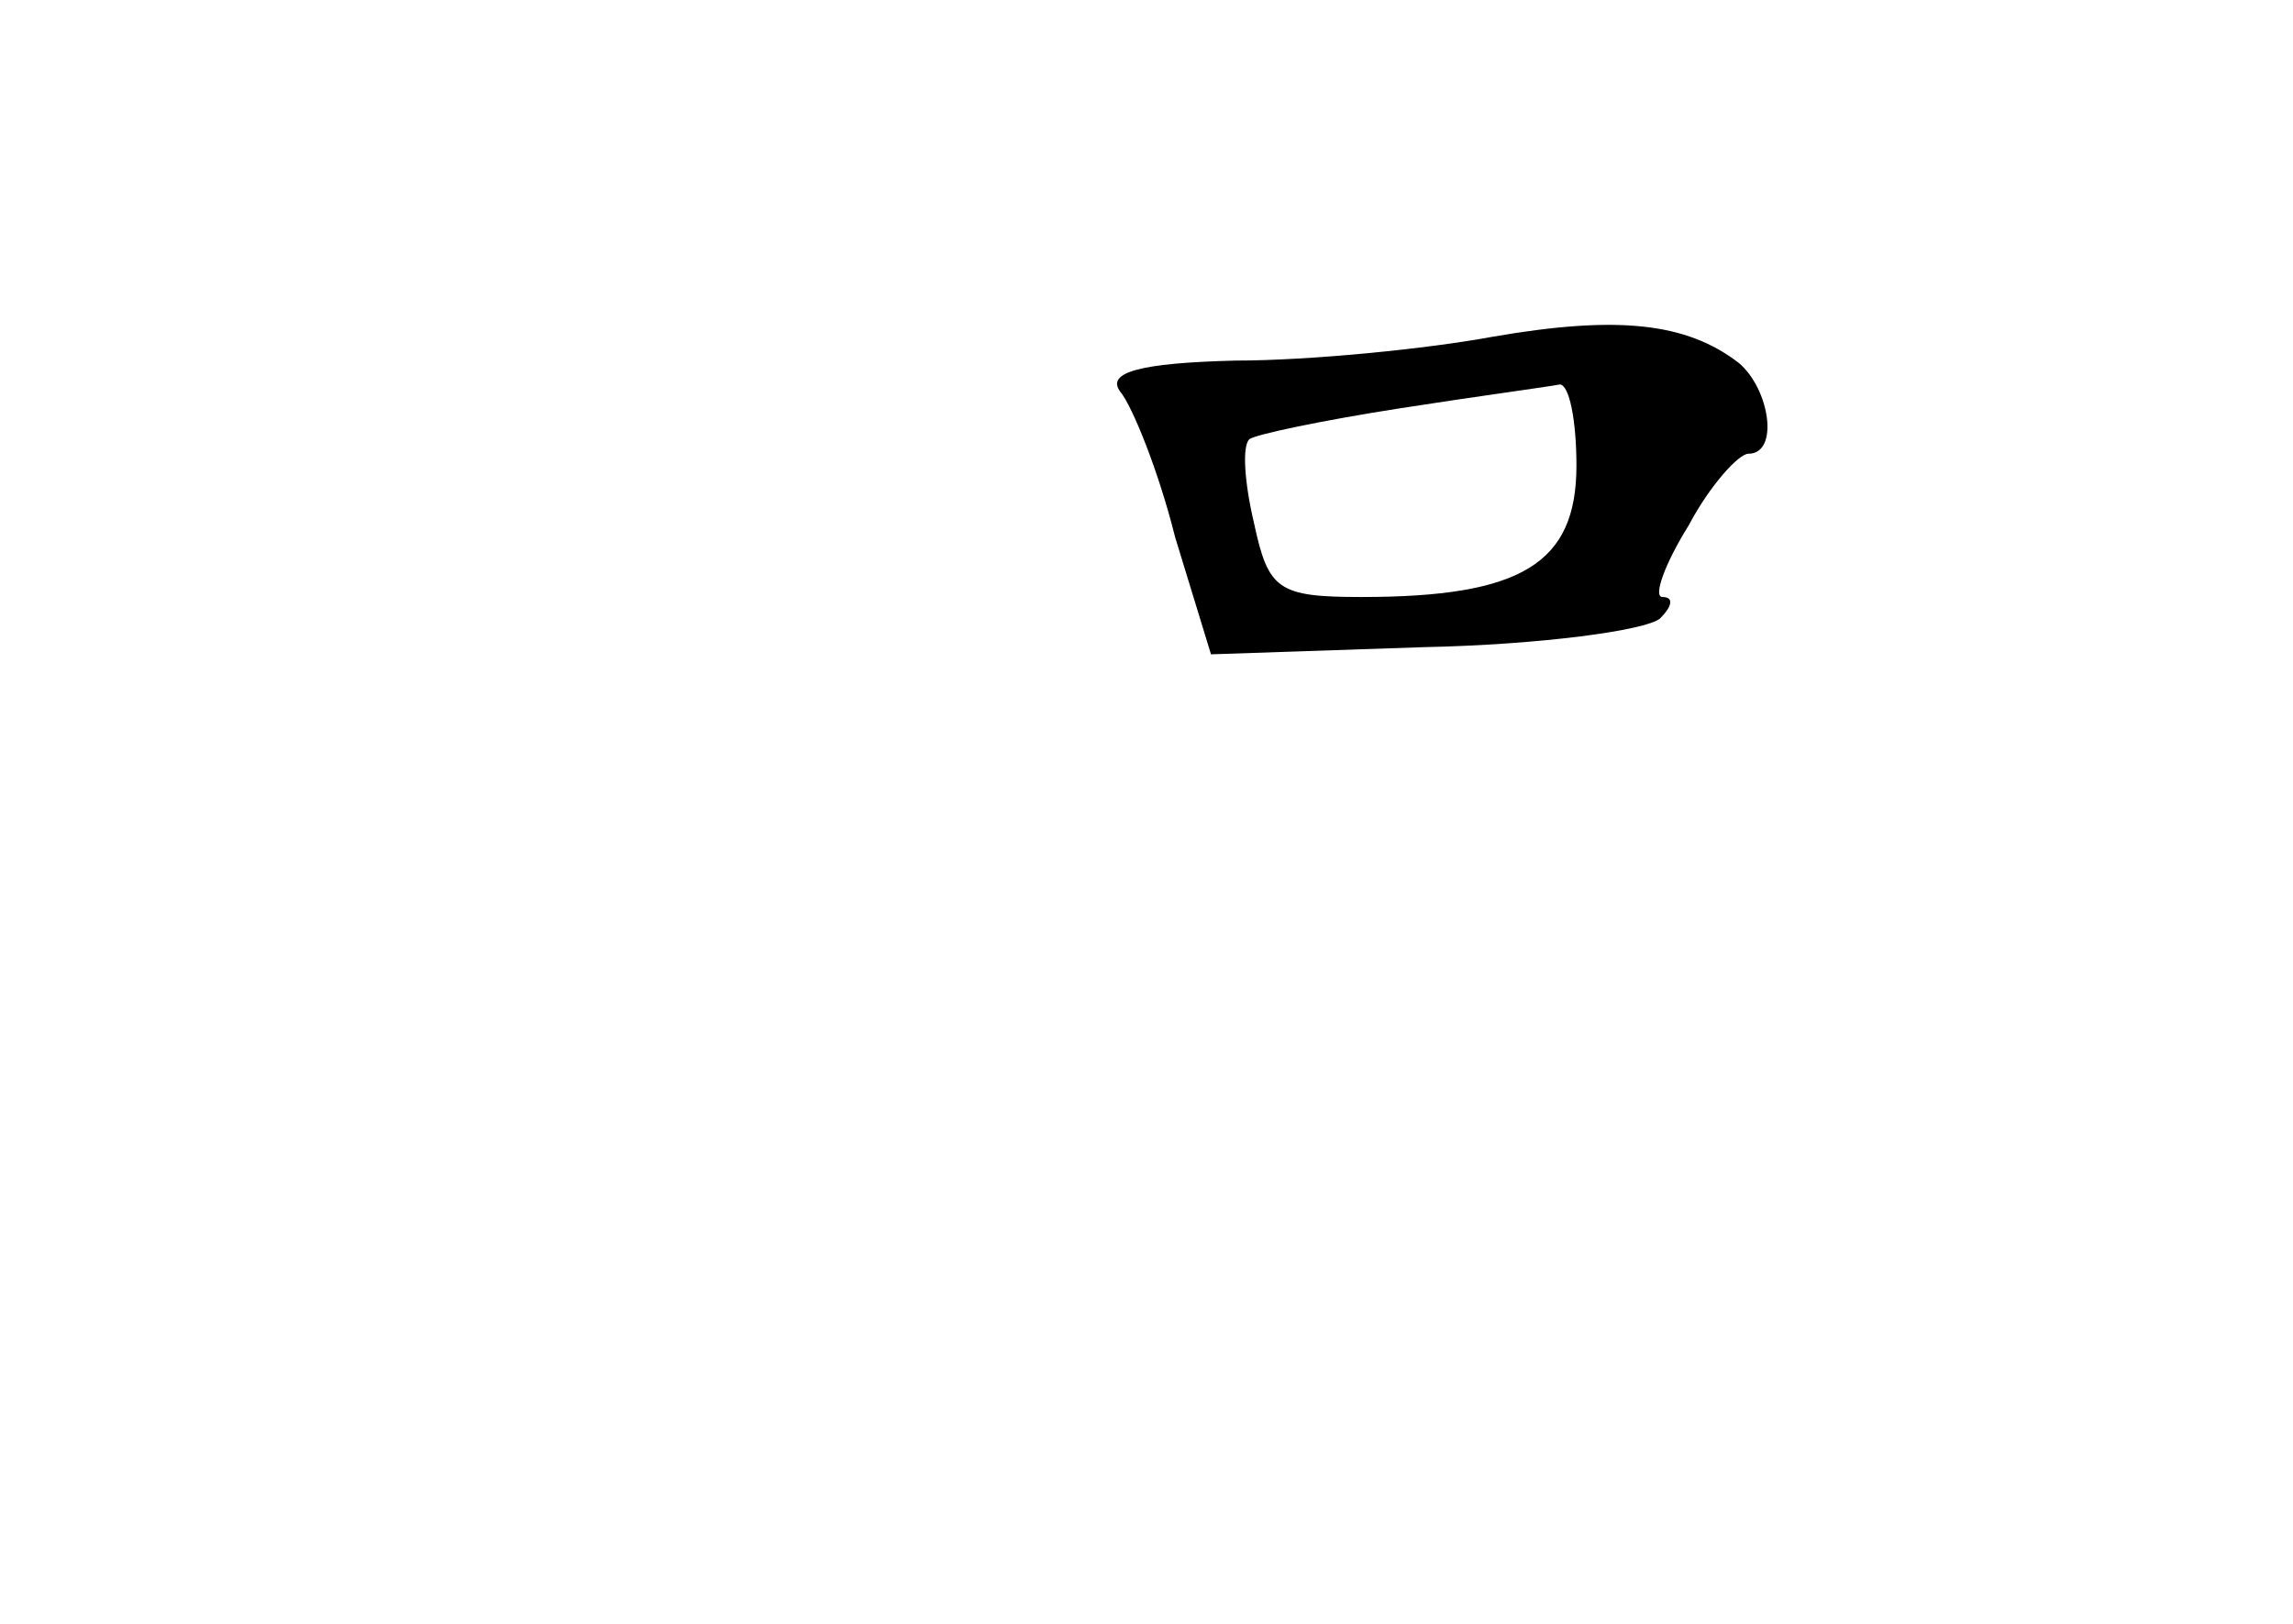 <?xml version="1.0" standalone="no"?>
<!DOCTYPE svg PUBLIC "-//W3C//DTD SVG 20010904//EN"
 "http://www.w3.org/TR/2001/REC-SVG-20010904/DTD/svg10.dtd">
<svg version="1.0" xmlns="http://www.w3.org/2000/svg"
 width="96pt" height="68pt" viewBox="0 0 96 68"
 preserveAspectRatio="xMidYMid meet">
<g transform="translate(0,68) scale(0.1,-0.1)"
fill="#000000" stroke="none">
<path d="M625 539 c-27 -5 -76 -10 -108 -10 -40 -1 -54 -5 -48 -13 5 -6 16
-33 23 -61 l15 -49 89 3 c49 1 93 7 99 12 5 5 6 9 1 9 -4 0 1 14 11 30 9 17
21 30 25 30 13 0 9 27 -4 38 -22 17 -51 20 -103 11z m35 -54 c0 -41 -23 -55
-90 -55 -35 0 -39 3 -45 31 -4 17 -5 32 -2 35 2 2 31 8 63 13 32 5 62 9 67 10
4 0 7 -15 7 -34z"/>
</g>
</svg>
